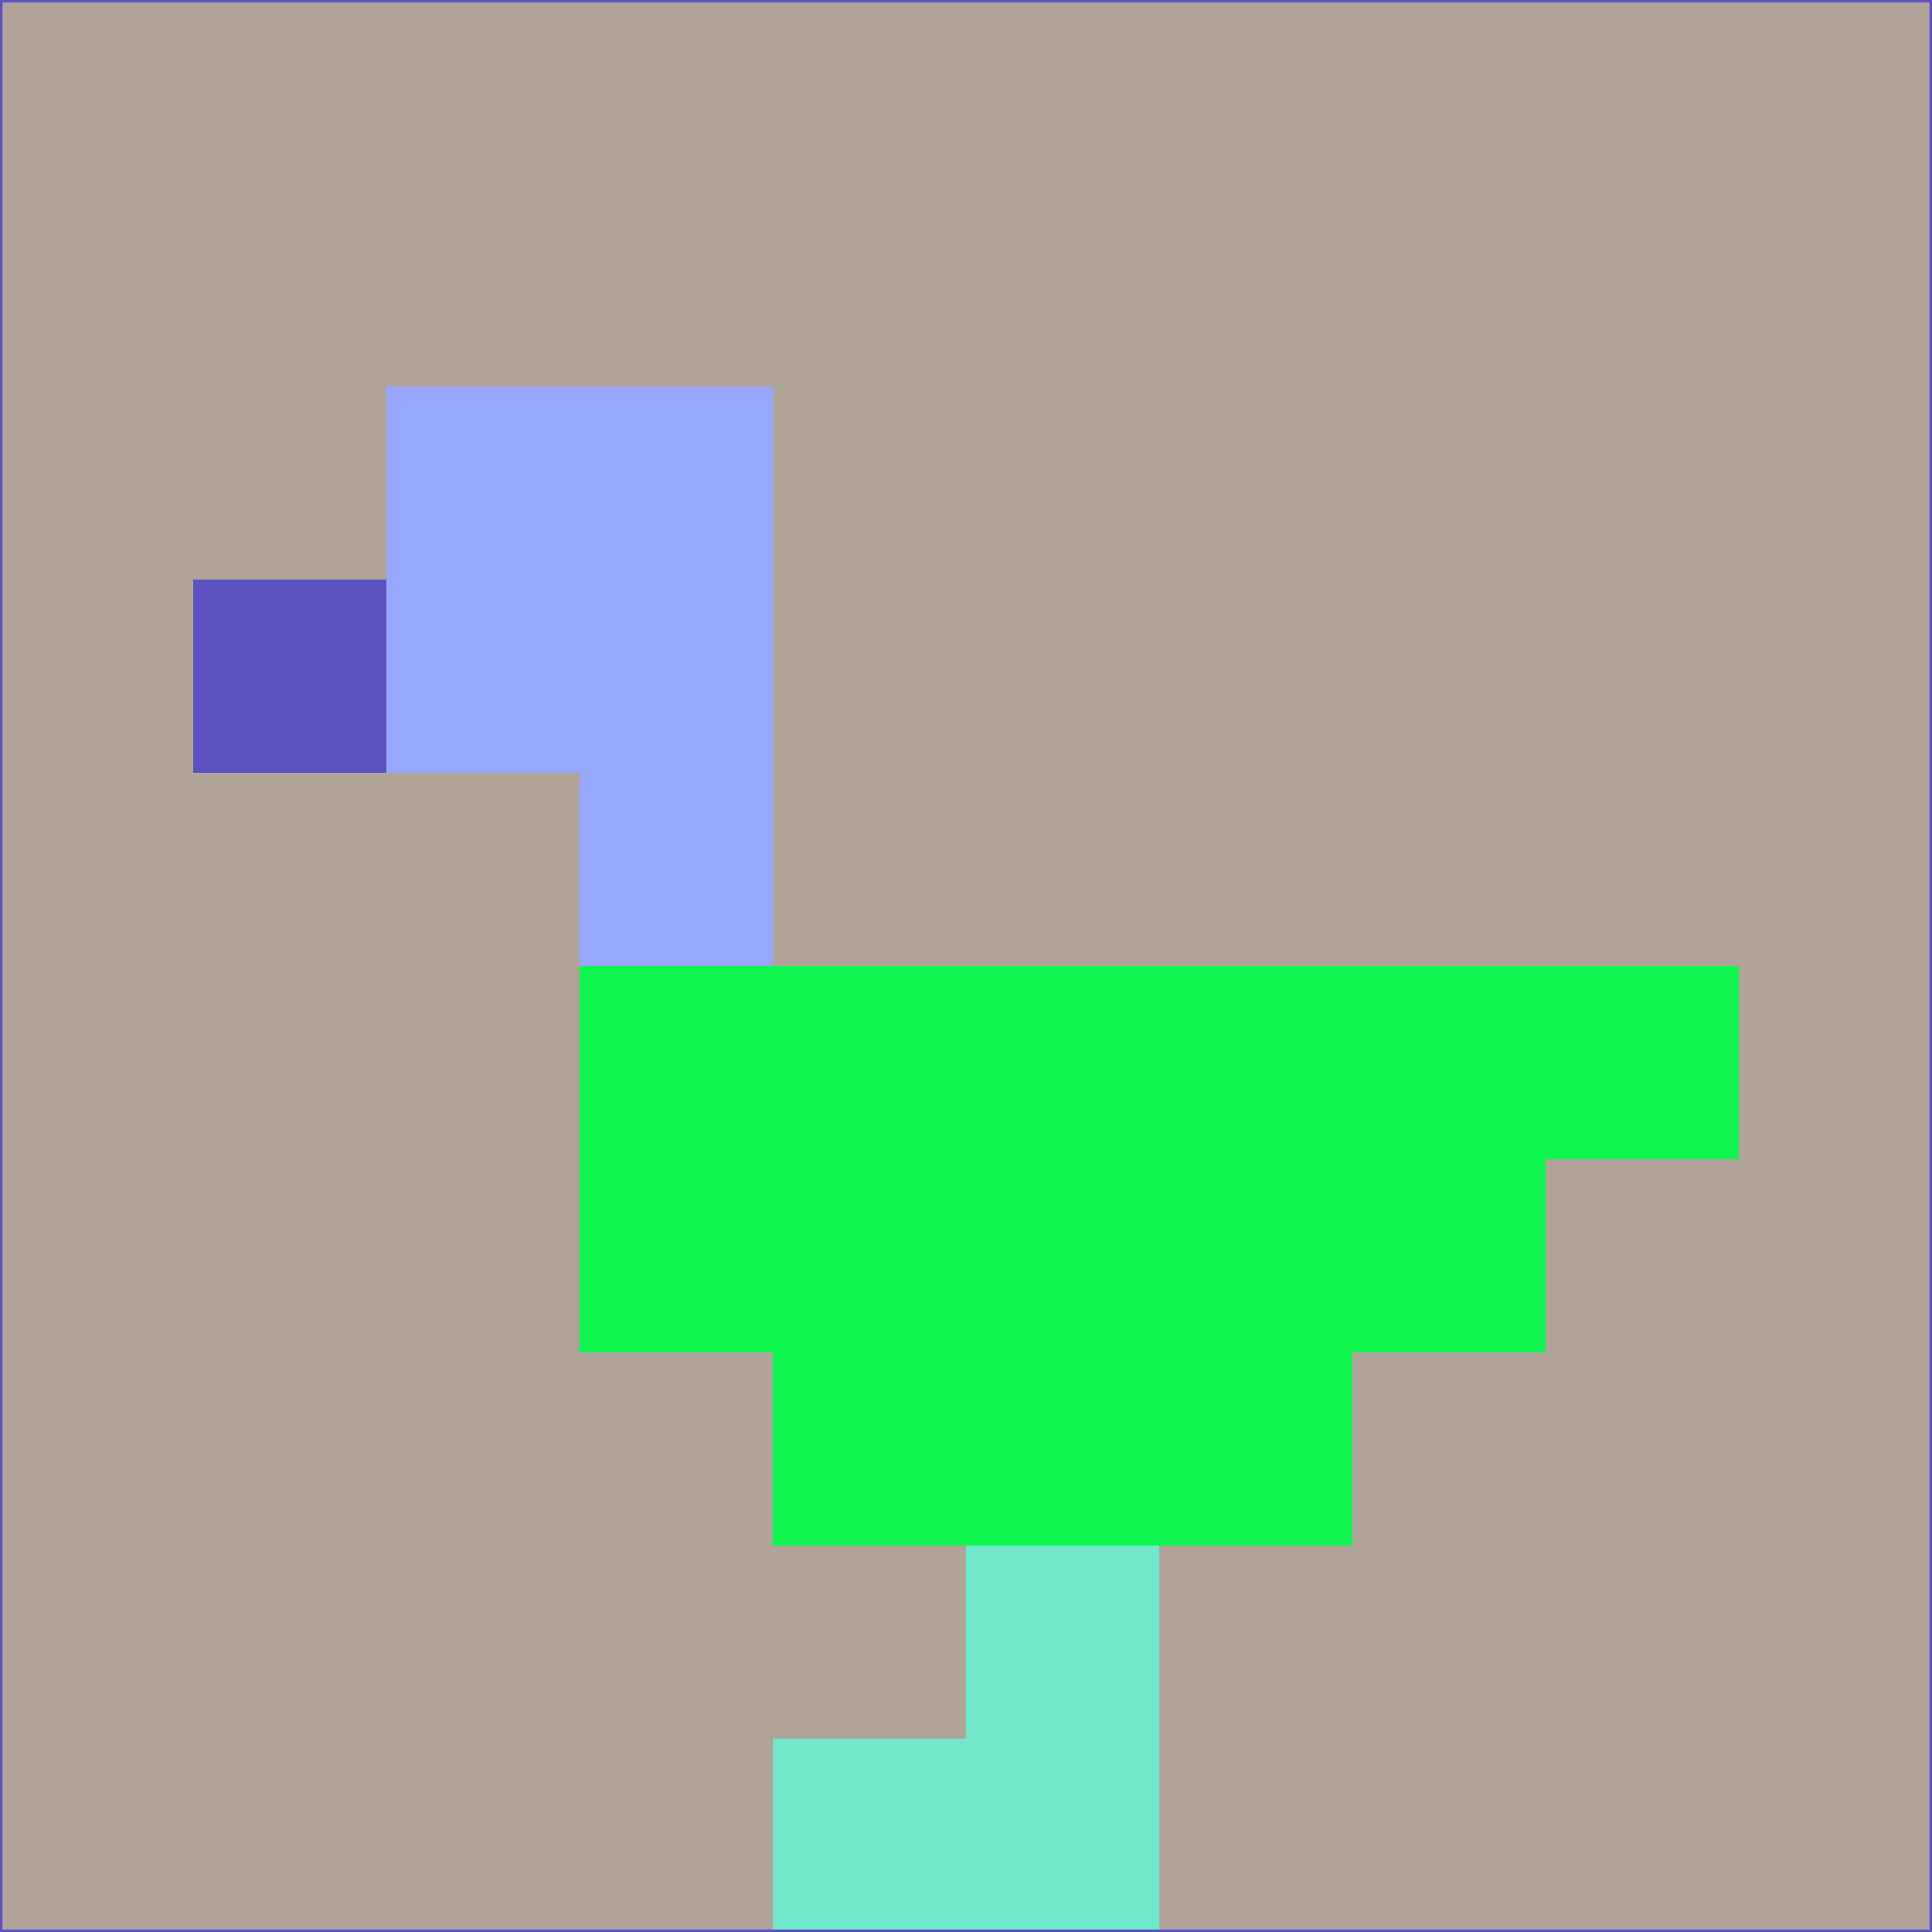 <svg xmlns="http://www.w3.org/2000/svg" version="1.1" width="785" height="785">
  <title>'goose-pfp-694263' by Dmitri Cherniak (Cyberpunk Edition)</title>
  <desc>
    seed=982870
    backgroundColor=#b0a399
    padding=20
    innerPadding=0
    timeout=500
    dimension=1
    border=false
    Save=function(){return n.handleSave()}
    frame=12

    Rendered at 2024-09-15T22:37:00.898Z
    Generated in 1ms
    Modified for Cyberpunk theme with new color scheme
  </desc>
  <defs/>
  <rect width="100%" height="100%" fill="#b0a399"/>
  <g>
    <g id="0-0">
      <rect x="0" y="0" height="785" width="785" fill="#b0a399"/>
      <g>
        <!-- Neon blue -->
        <rect id="0-0-2-2-2-2" x="157" y="157" width="157" height="157" fill="#97a8fc"/>
        <rect id="0-0-3-2-1-4" x="235.5" y="157" width="78.5" height="314" fill="#97a8fc"/>
        <!-- Electric purple -->
        <rect id="0-0-4-5-5-1" x="314" y="392.5" width="392.5" height="78.5" fill="#0ff550"/>
        <rect id="0-0-3-5-5-2" x="235.5" y="392.5" width="392.5" height="157" fill="#0ff550"/>
        <rect id="0-0-4-5-3-3" x="314" y="392.5" width="235.5" height="235.5" fill="#0ff550"/>
        <!-- Neon pink -->
        <rect id="0-0-1-3-1-1" x="78.5" y="235.5" width="78.5" height="78.5" fill="#5b52bf"/>
        <!-- Cyber yellow -->
        <rect id="0-0-5-8-1-2" x="392.5" y="628" width="78.5" height="157" fill="#70e6cb"/>
        <rect id="0-0-4-9-2-1" x="314" y="706.5" width="157" height="78.5" fill="#70e6cb"/>
      </g>
      <rect x="0" y="0" stroke="#5b52bf" stroke-width="2" height="785" width="785" fill="none"/>
    </g>
  </g>
  <script xmlns=""/>
</svg>